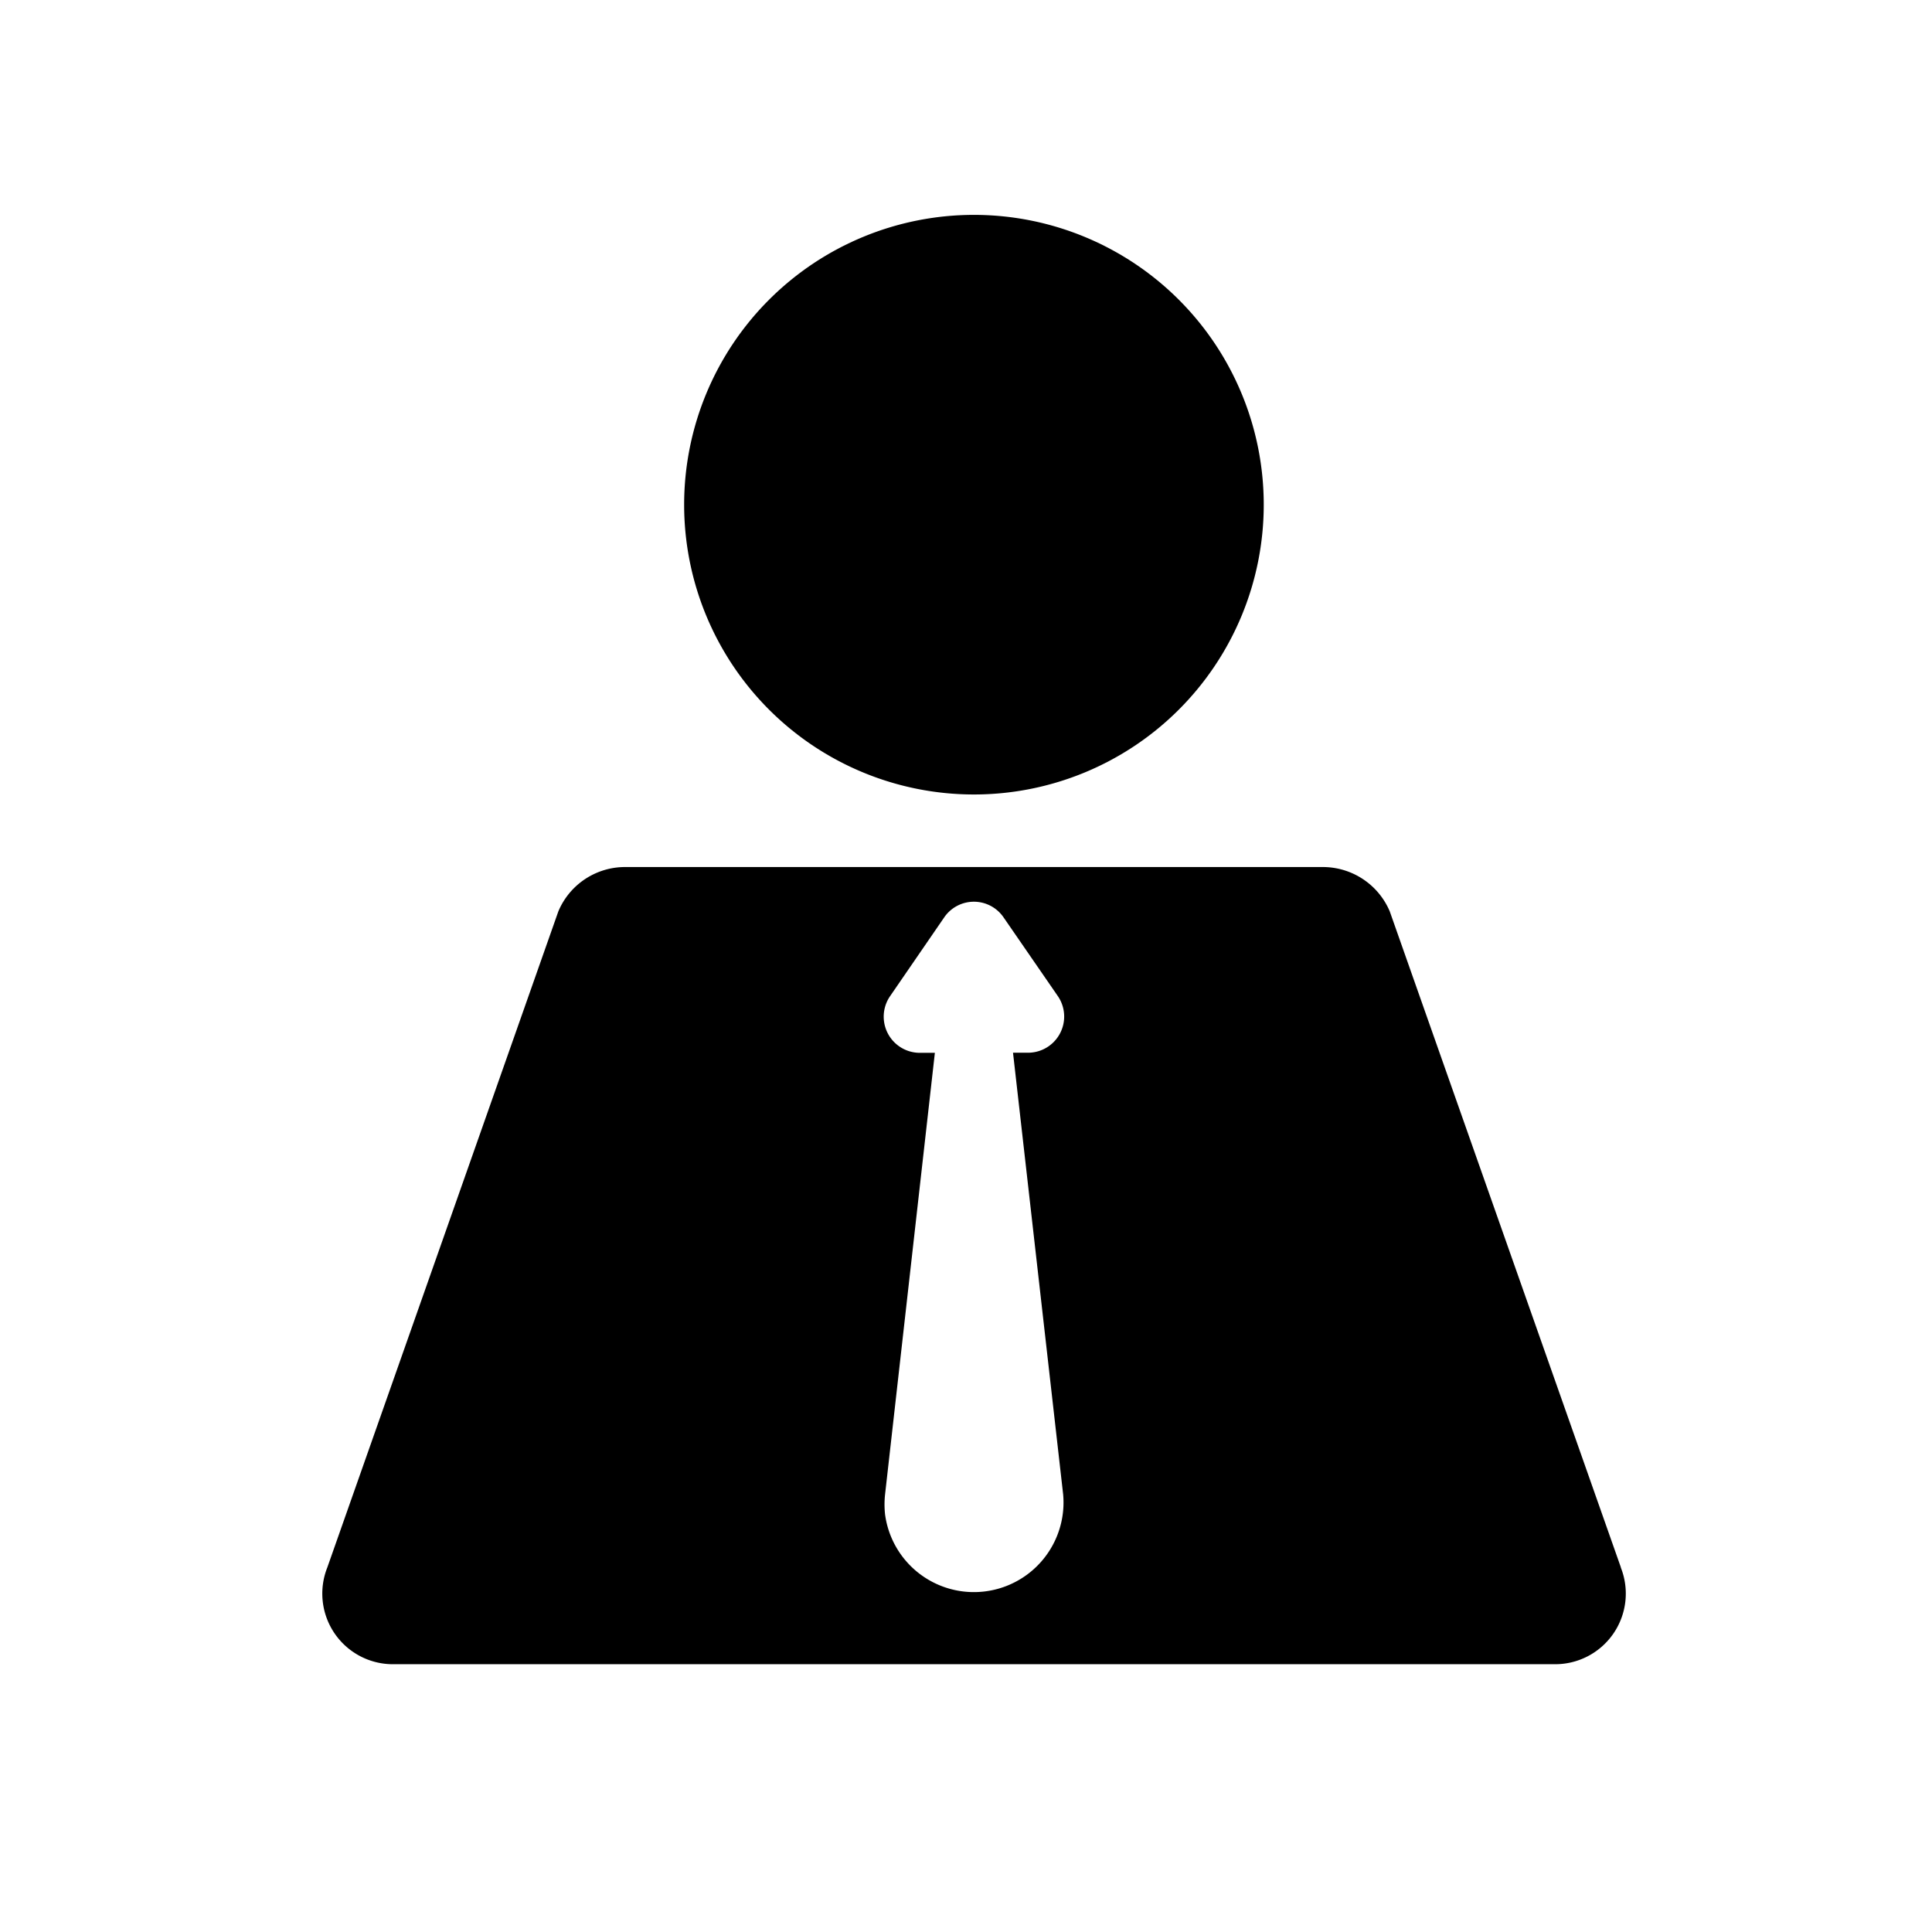 <svg xmlns="http://www.w3.org/2000/svg" width="18" height="18"><defs><clipPath id="a"><path data-name="矩形 160" d="M0 0h12.166v13.522H0z"/></clipPath></defs><g data-name="组 124"><g data-name="组 123"><g data-name="组 122" clip-path="url(#a)" transform="translate(3 2)"><path data-name="路径 83" d="M3.374 2.702a2.7 2.7 0 1 0 2.7-2.7 2.7 2.7 0 0 0-2.7 2.7zm8.727 9.9L9.948 6.491a.677.677 0 0 0-.627-.413H2.829a.674.674 0 0 0-.627.413L.049 12.605a.658.658 0 0 0 .627.9h10.8a.658.658 0 0 0 .625-.9zm-5.196-.68a.835.835 0 0 1-1.659.188.861.861 0 0 1 0-.187l.464-4.114h-.141a.337.337 0 0 1-.277-.527l.505-.735a.335.335 0 0 1 .553 0l.506.734a.337.337 0 0 1-.277.527h-.141zm0 0"/></g></g></g></svg>